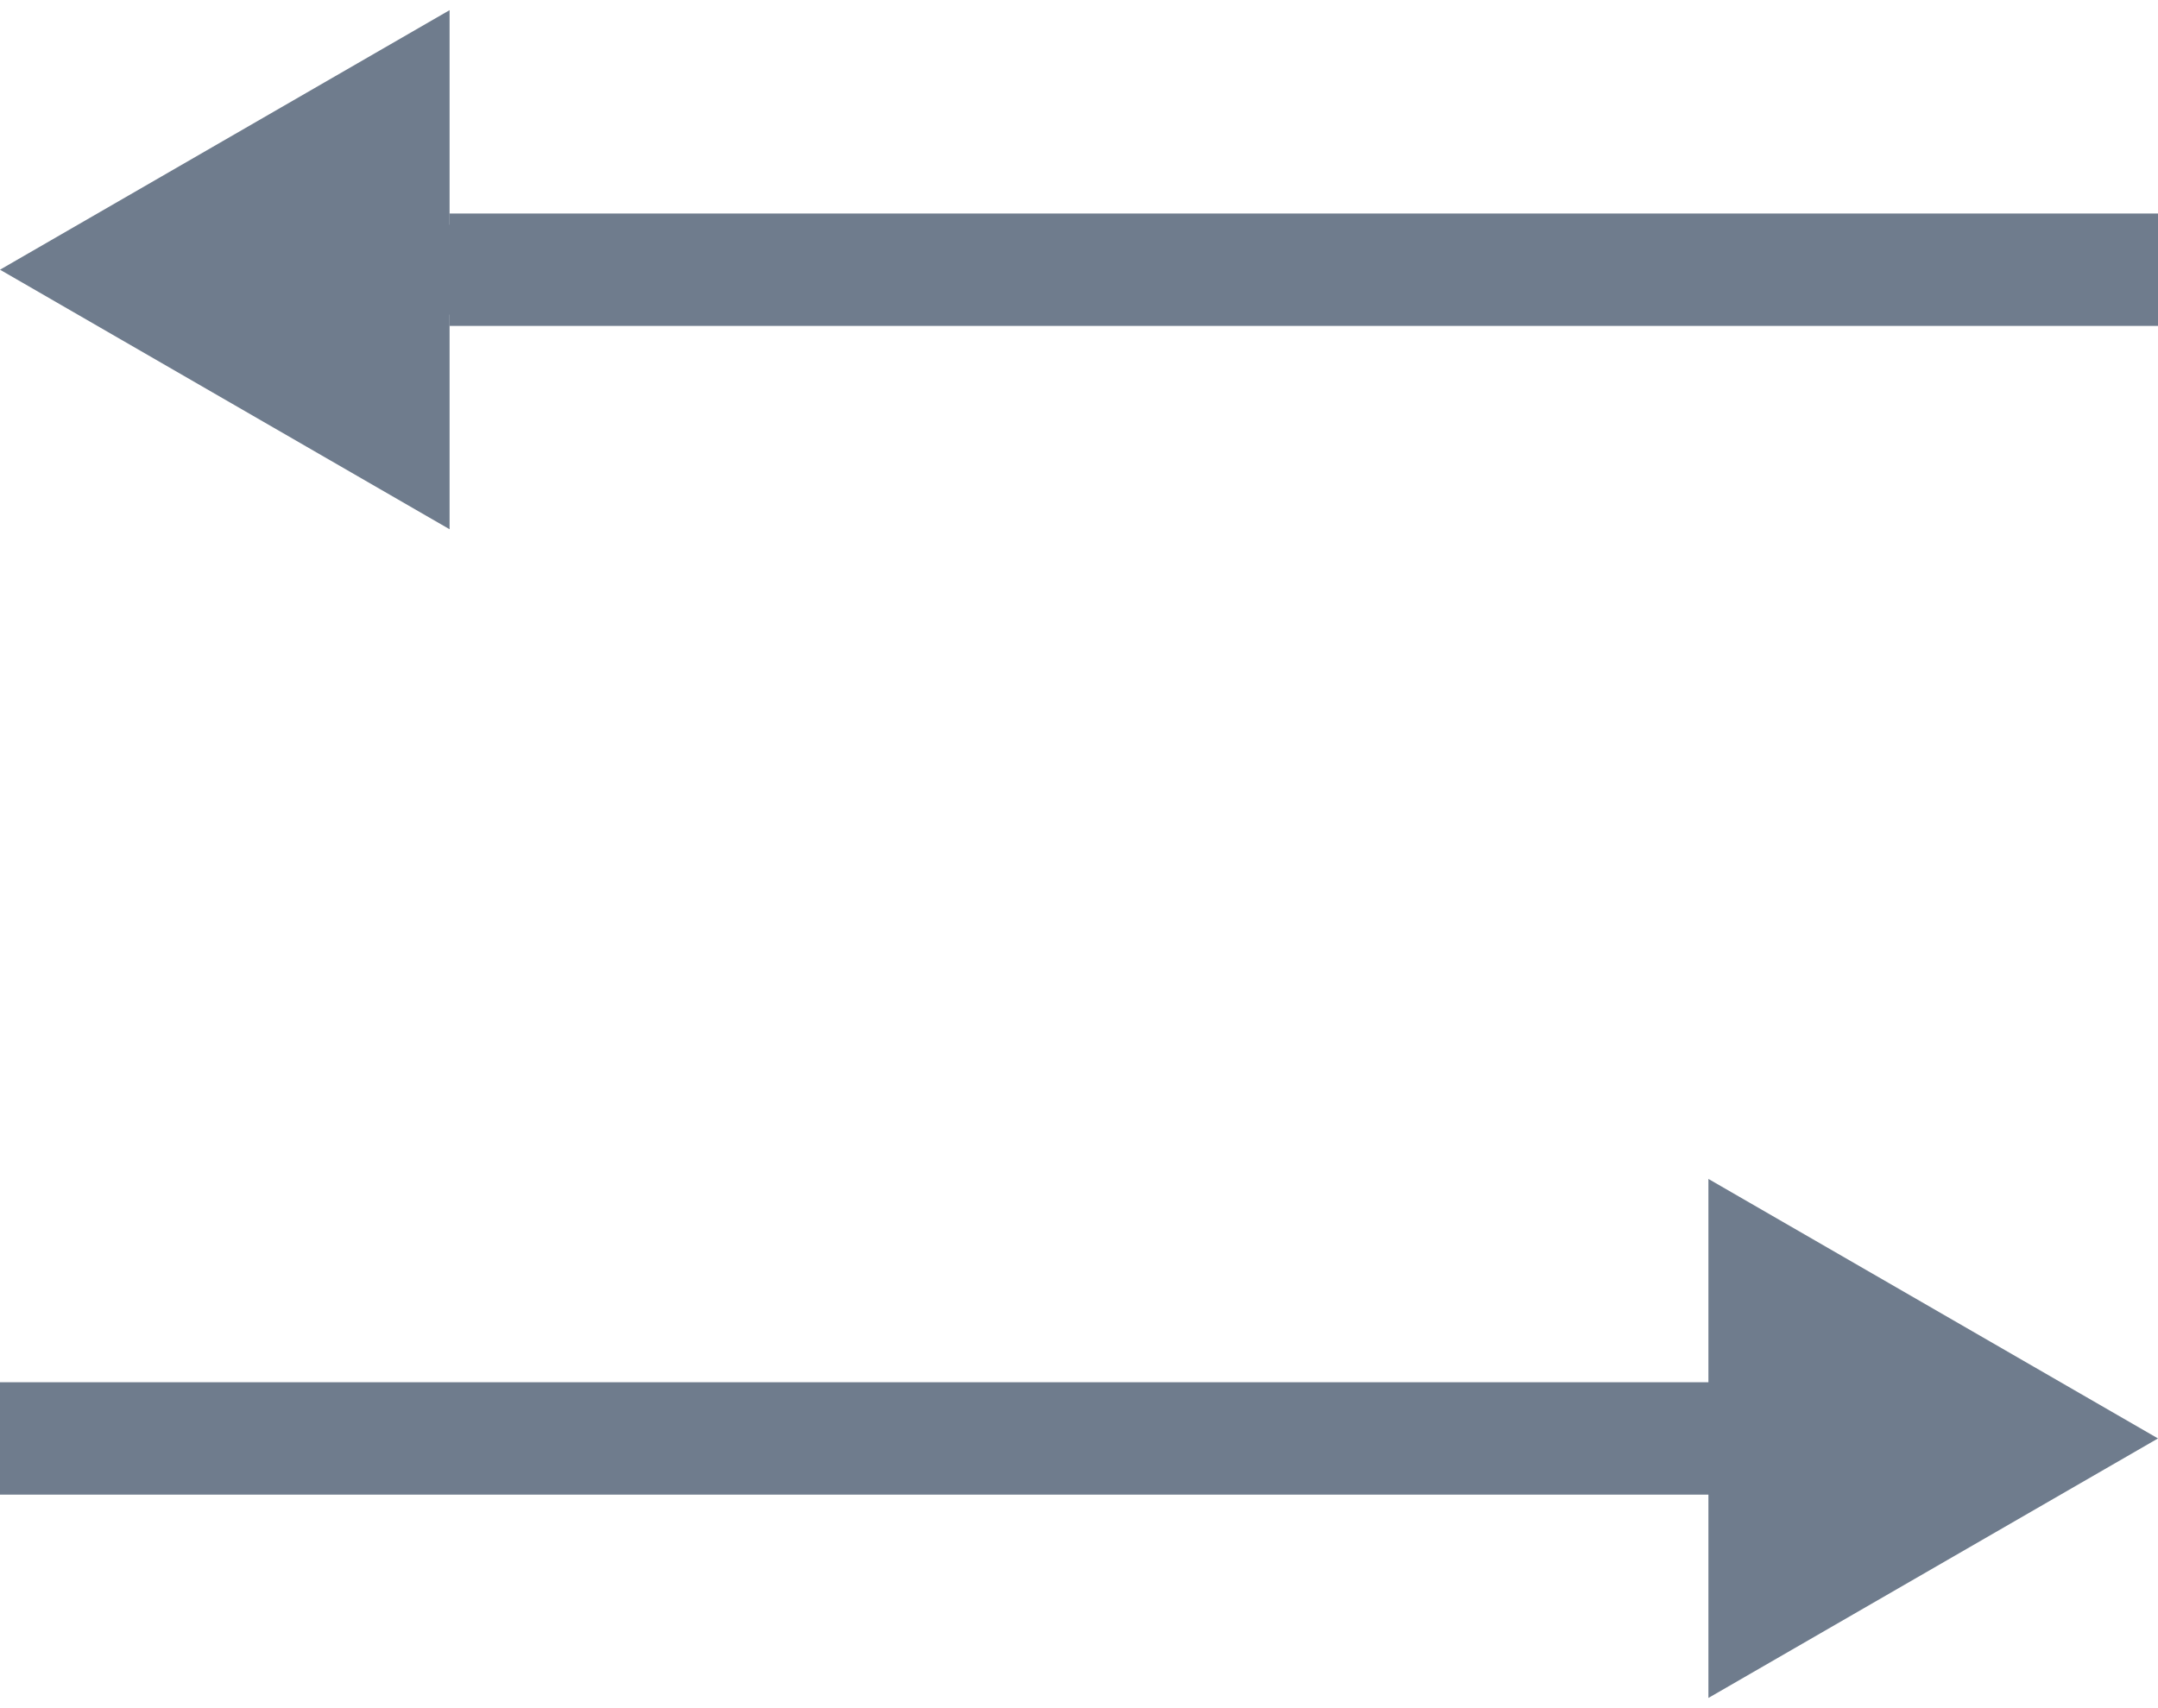 <svg width="48" height="38" viewBox="0 0 48 38" fill="none" xmlns="http://www.w3.org/2000/svg">
<path d="M0 6L10 11.774V0.226L0 6ZM9 7H48V5H9V7Z" fill="#6F7C8D"/>
<path d="M10 6H48" stroke="#6F7C8D"/>
<path d="M10 6H48" stroke="#6F7C8D" stroke-width="2.5"/>
<path d="M48 32L38 26.227V37.773L48 32ZM0 33H39V31H0V33Z" fill="#6F7C8D"/>
<path d="M0 32H39" stroke="#6F7C8D"/>
<path d="M0 32H39" stroke="#6F7C8D" stroke-width="2.5"/>
</svg>
